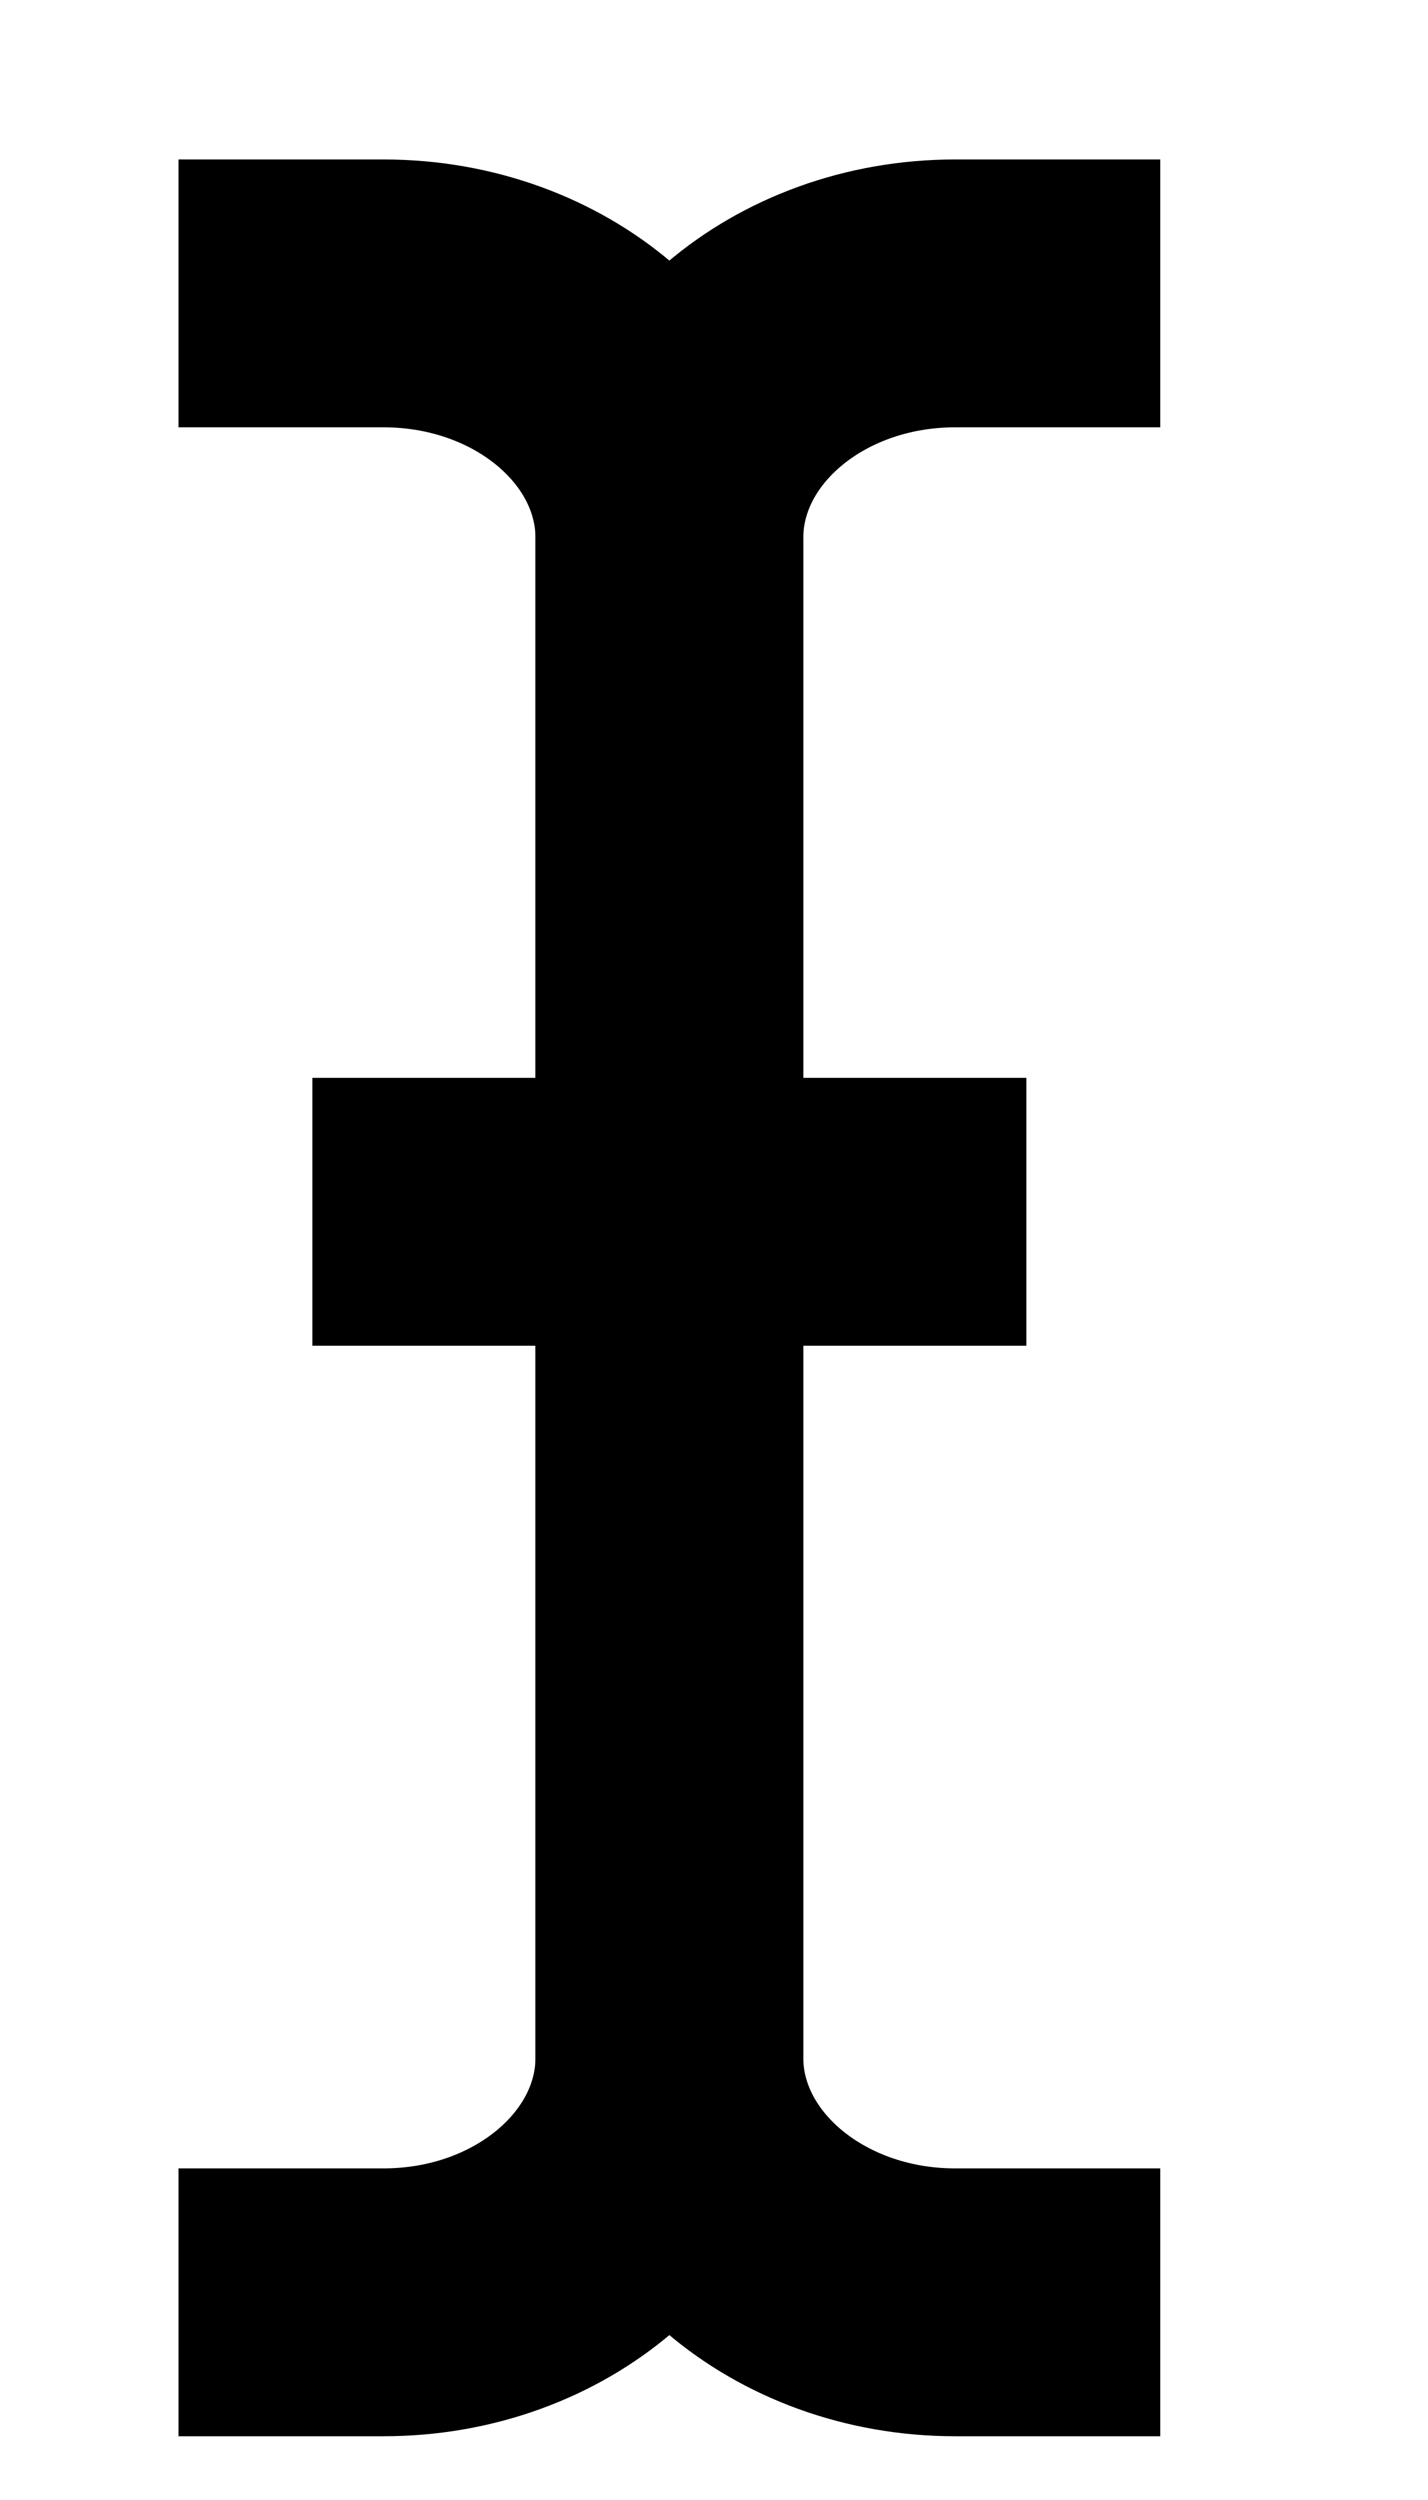 <svg width="8px" height="14px" viewBox="-1 -1 8 14" version="1.1" xmlns="http://www.w3.org/2000/svg" xmlns:xlink="http://www.w3.org/1999/xlink">
    <polygon id="Stroke-1" stroke="#000000" stroke-width="1.5" fill="none" points="4.75 5.786 2.75 5.786 0.75 5.786 2.75 5.786"></polygon>
    <path d="M0,0.643 L1.149,0.643 C2.033,0.643 2.75,1.257 2.75,2.015 L2.75,10.521 C2.75,11.278 2.033,11.893 1.149,11.893 L0,11.893" id="Stroke-3" stroke="#000000" stroke-width="1.5" fill="none"></path>
    <path d="M5.5,11.893 L4.351,11.893 C3.467,11.893 2.75,11.278 2.75,10.521 L2.75,2.015 C2.75,1.257 3.467,0.643 4.351,0.643 L5.5,0.643" id="Stroke-5" stroke="#000000" stroke-width="1.5" fill="none"></path>
</svg>